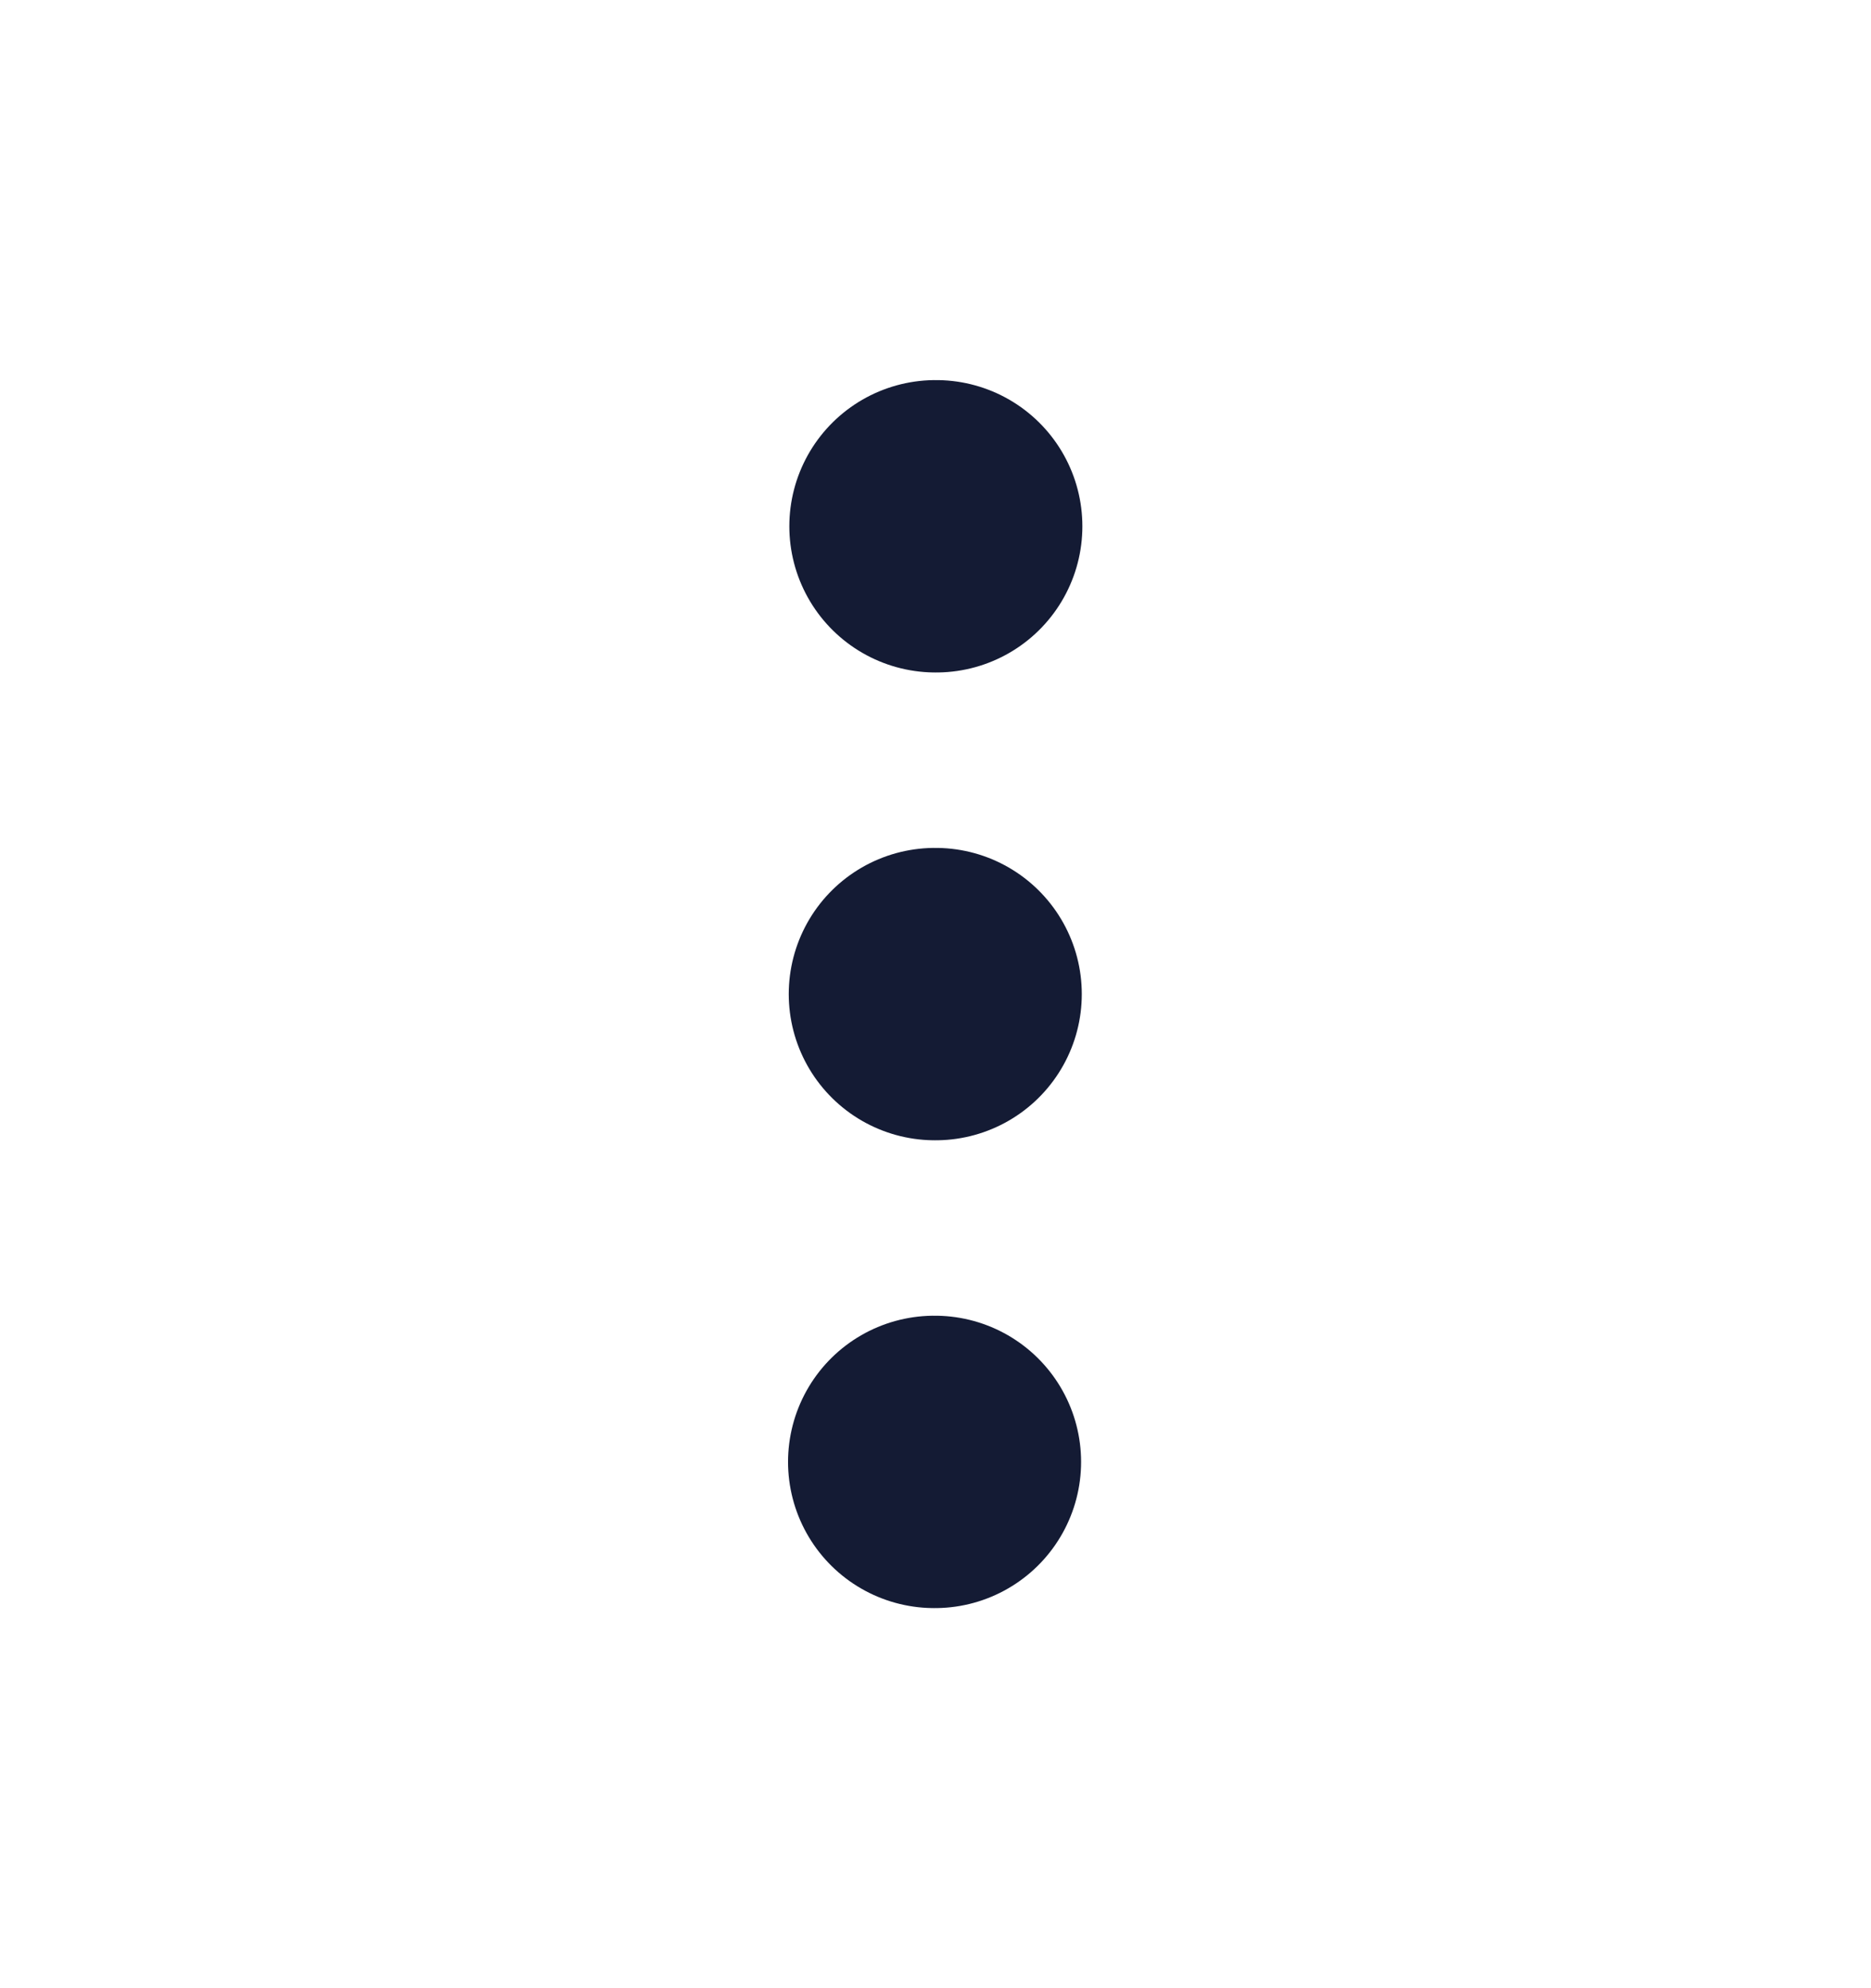 <svg width="16" height="17" viewBox="0 0 16 17" fill="none" xmlns="http://www.w3.org/2000/svg">
<path d="M7.995 8.5H8.001" stroke="#141B34" stroke-width="2.5" stroke-linecap="round" stroke-linejoin="round"/>
<path d="M7.989 12.5H7.995" stroke="#141B34" stroke-width="2.5" stroke-linecap="round" stroke-linejoin="round"/>
<path d="M8 4.5H8.006" stroke="#141B34" stroke-width="2.5" stroke-linecap="round" stroke-linejoin="round"/>
</svg>
